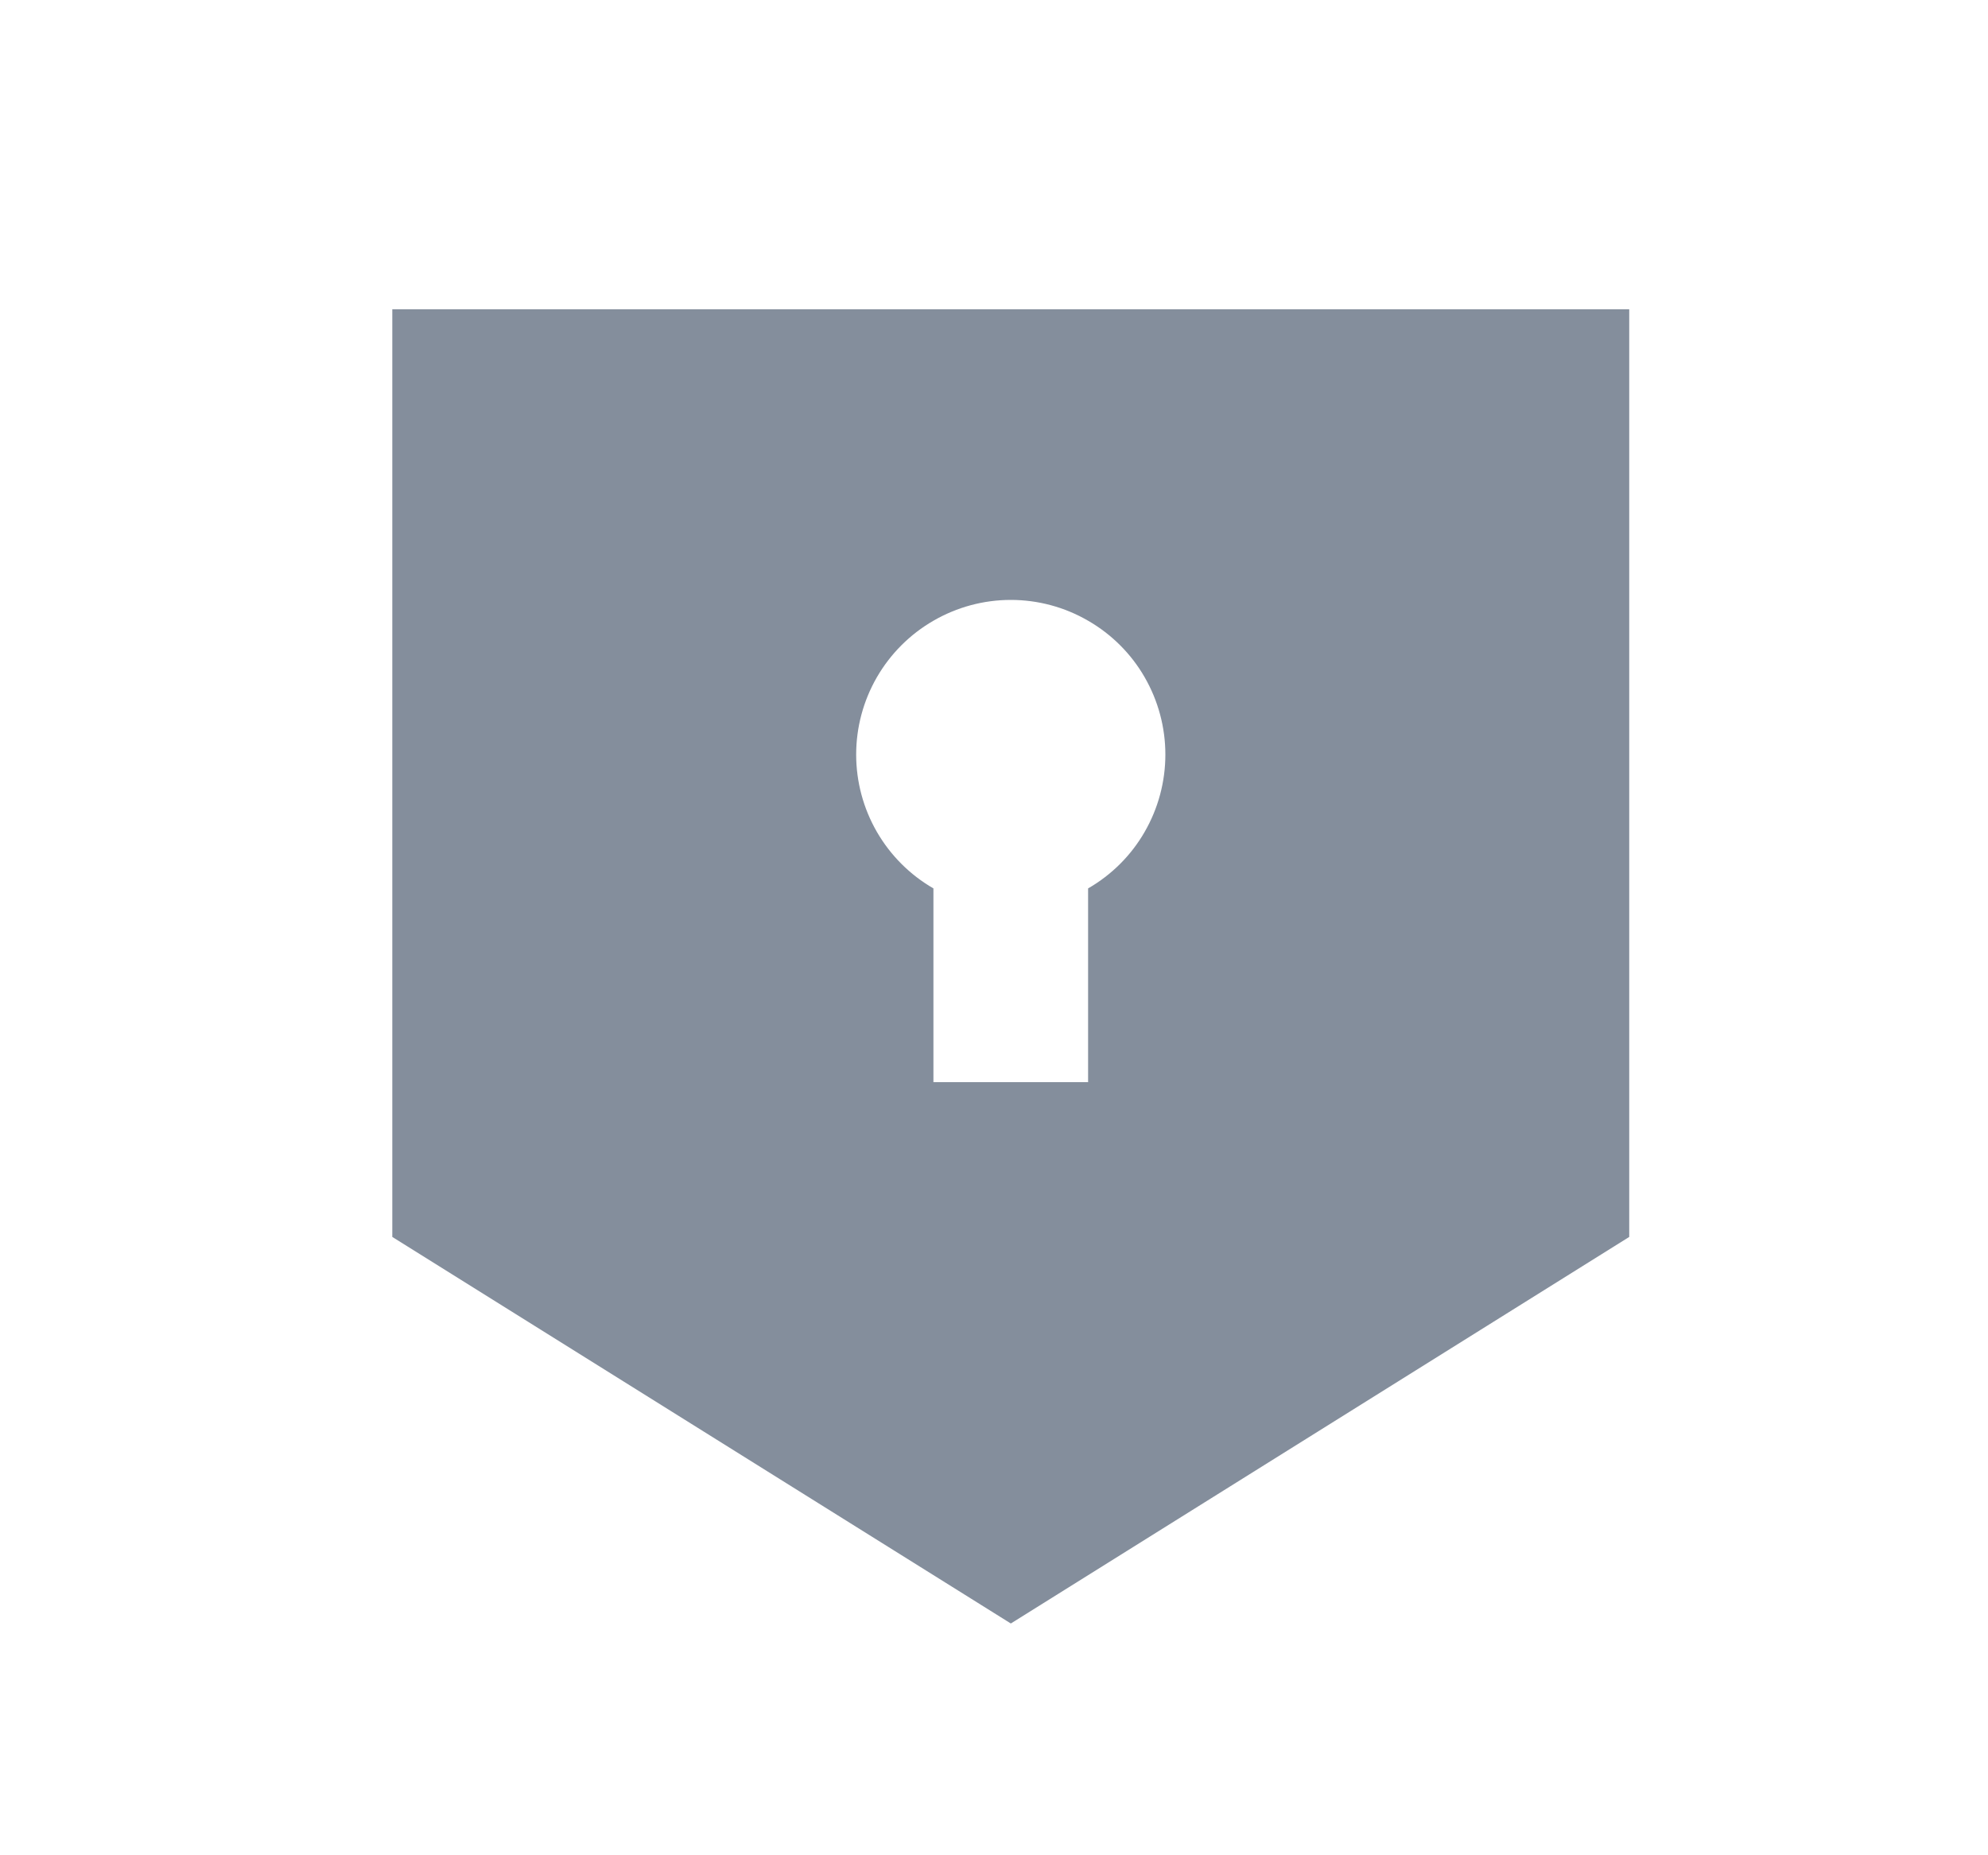 <svg width="15" height="14" viewBox="0 0 15 14" fill="none" xmlns="http://www.w3.org/2000/svg">
<path fill-rule="evenodd" clip-rule="evenodd" d="M2.96 9.334V2.334H12.293V9.334L7.627 12.251L2.96 9.334ZM8.793 5.694C8.793 5.899 8.739 6.1 8.637 6.277C8.535 6.455 8.387 6.602 8.21 6.704V8.166H7.043V6.704C6.866 6.602 6.719 6.455 6.616 6.277C6.514 6.1 6.46 5.899 6.46 5.694C6.46 5.489 6.514 5.288 6.616 5.111C6.719 4.933 6.866 4.786 7.043 4.684C7.221 4.581 7.422 4.527 7.627 4.527C7.831 4.527 8.033 4.581 8.21 4.684C8.387 4.786 8.535 4.933 8.637 5.111C8.739 5.288 8.793 5.489 8.793 5.694Z" fill="#848E9C"/>
</svg>
